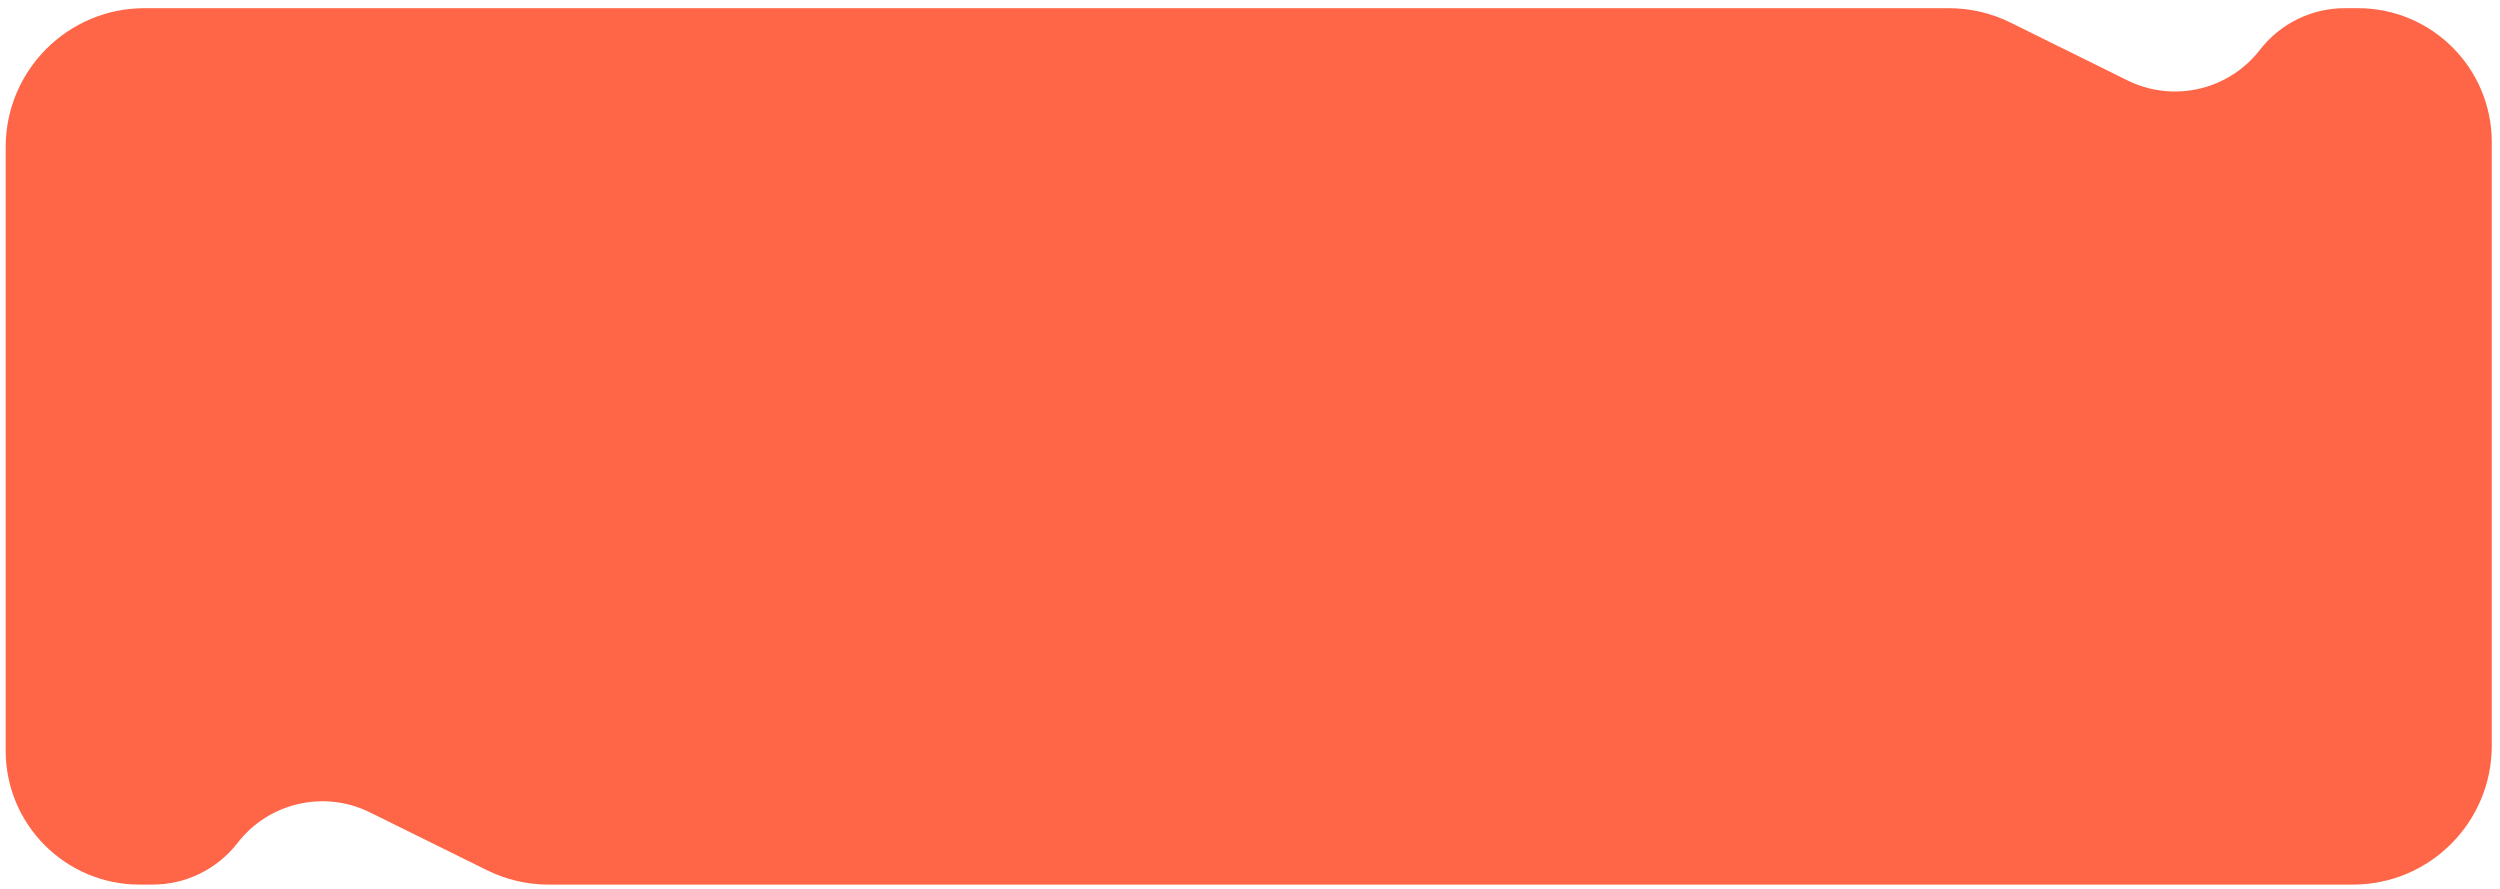 <svg width="180" height="64" viewBox="0 0 180 64" fill="none" xmlns="http://www.w3.org/2000/svg">
<path d="M0.408 10.589C0.408 5.066 4.885 0.589 10.408 0.589H140.322C141.859 0.589 143.375 0.944 144.753 1.624L153.178 5.788C156.475 7.418 160.463 6.498 162.713 3.589C164.177 1.697 166.433 0.589 168.825 0.589H169.766C175.091 0.589 179.408 4.907 179.408 10.232V53.691C179.408 59.214 174.931 63.691 169.408 63.691H39.494C37.958 63.691 36.441 63.337 35.064 62.656L26.638 58.492C23.341 56.862 19.353 57.783 17.103 60.692C15.64 62.583 13.383 63.691 10.991 63.691H10.051C4.725 63.691 0.408 59.374 0.408 54.048V10.589Z" fill="#FF6547"/>
</svg>
